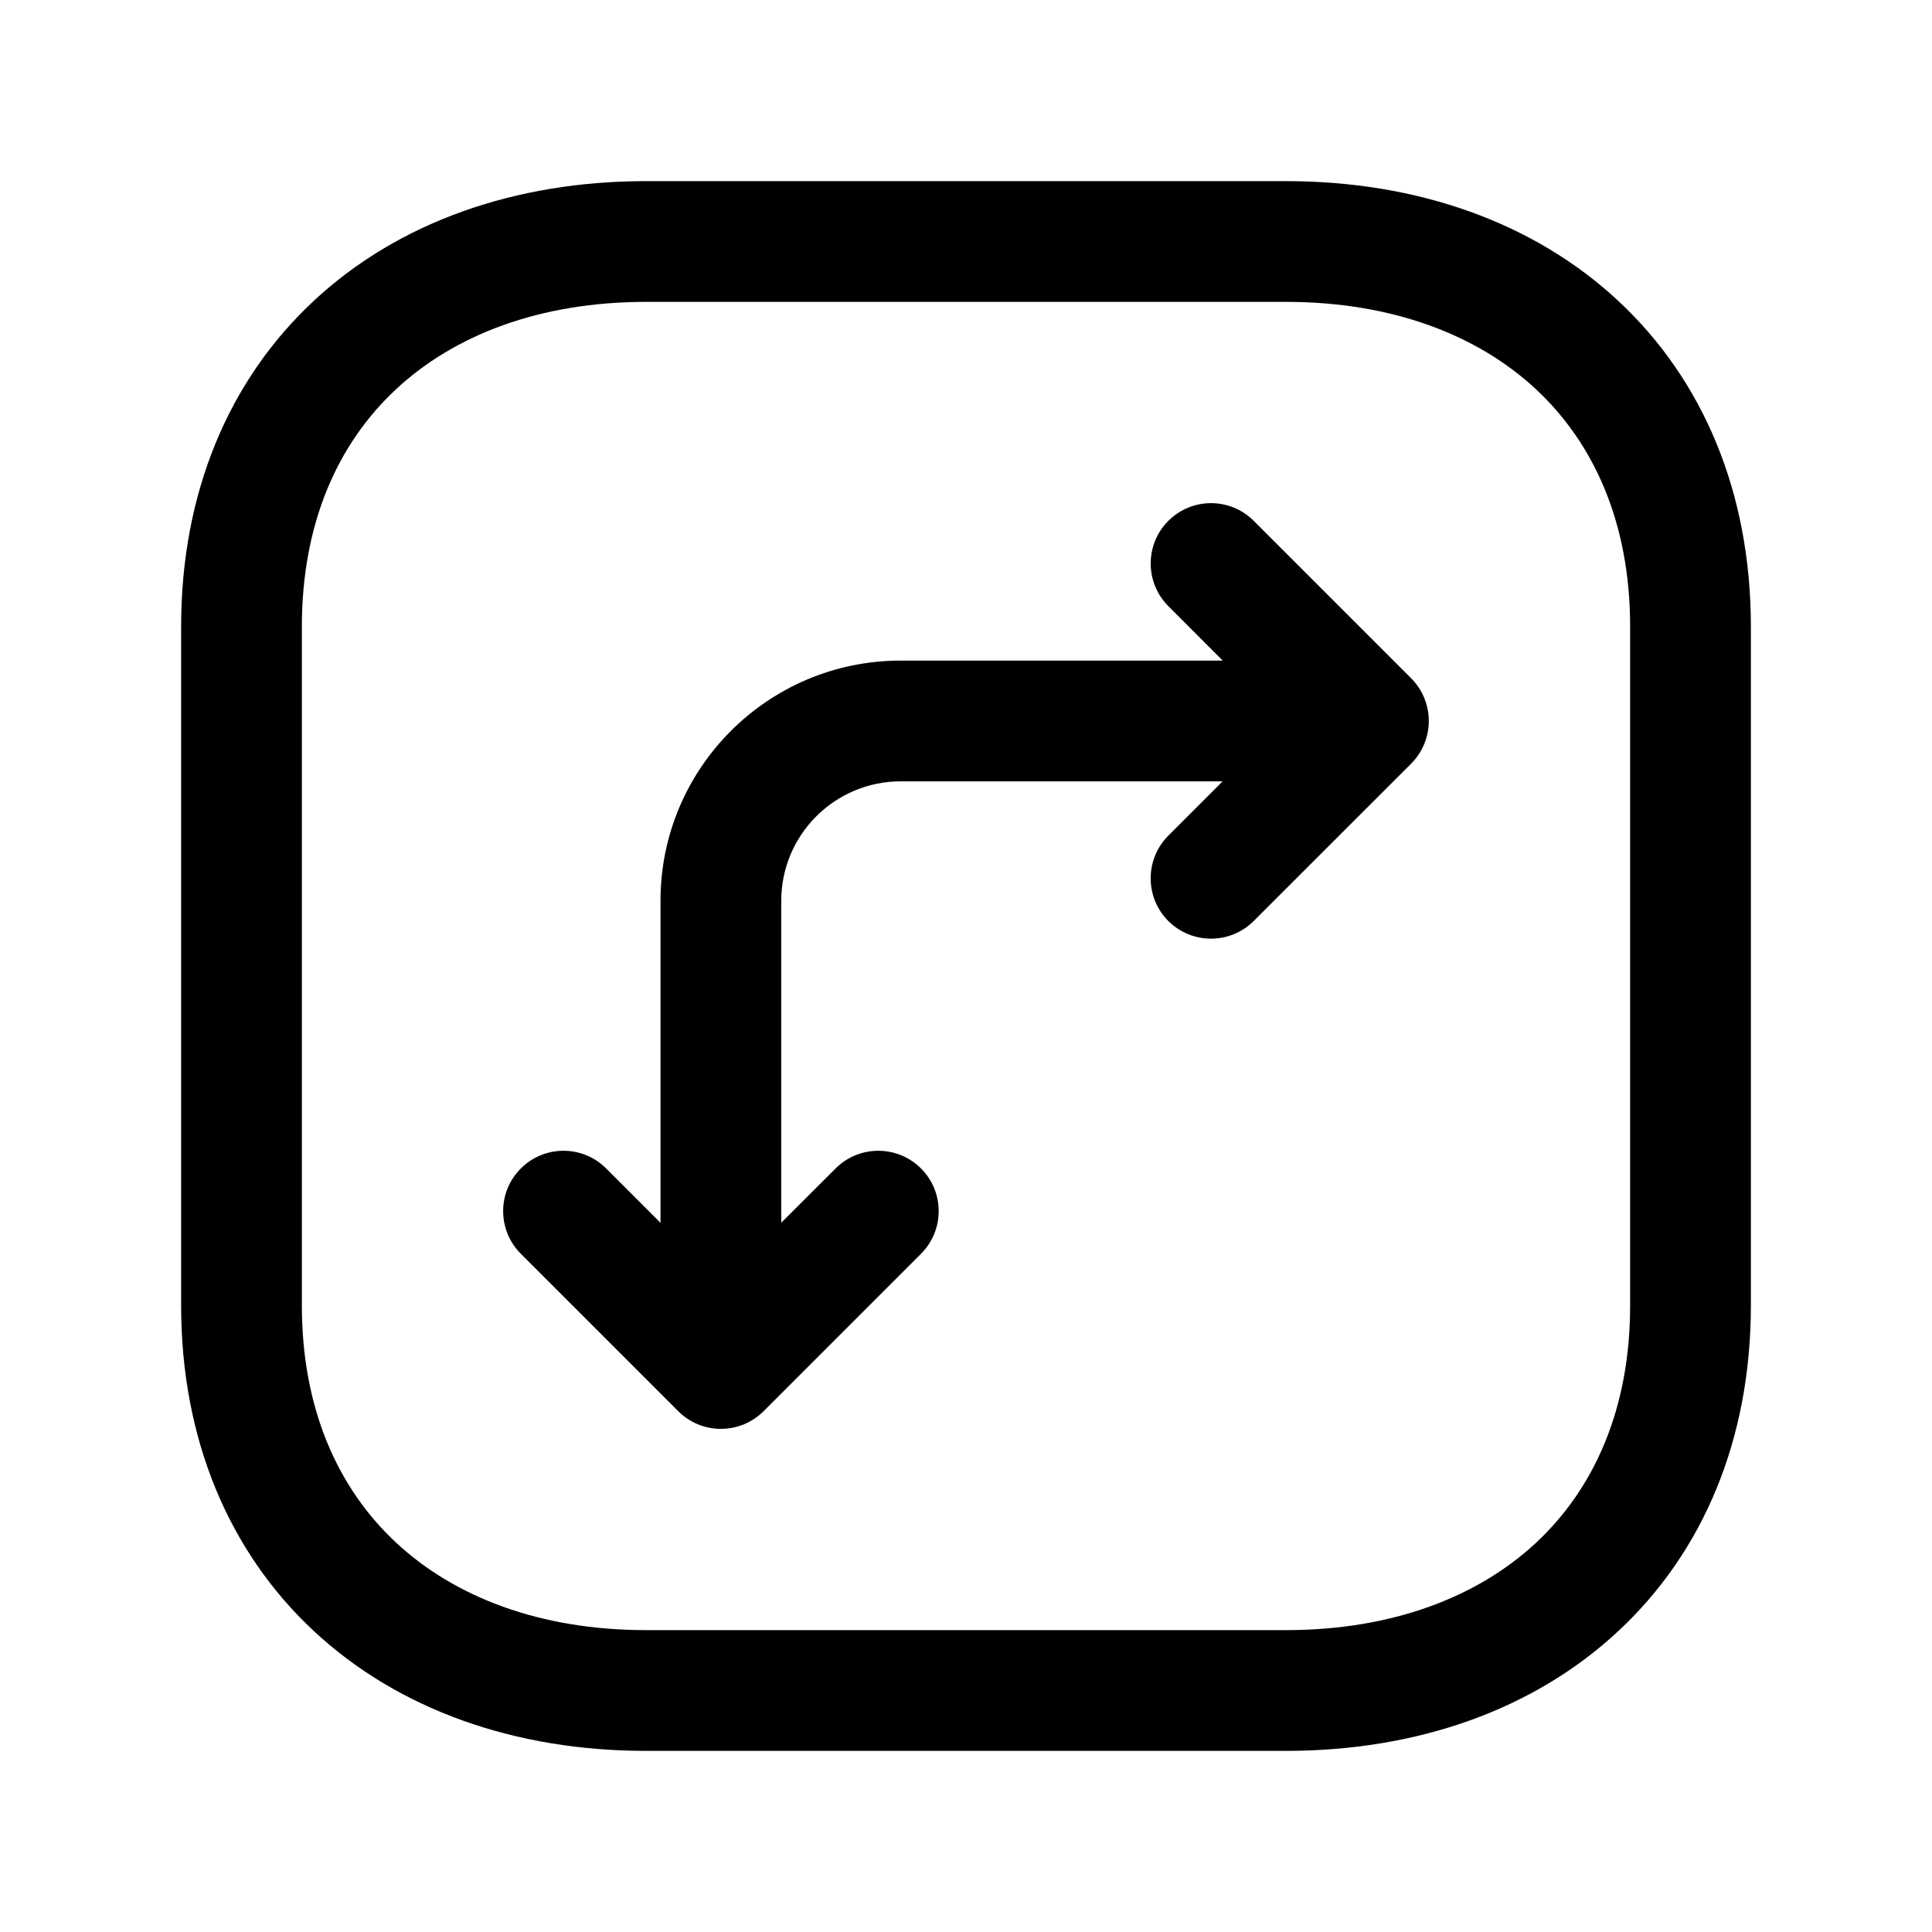 <svg width="24" height="24" viewBox="0 0 24 24" fill="none" xmlns="http://www.w3.org/2000/svg">
<path fill-rule="evenodd" clip-rule="evenodd" d="M14.514 6.47C14.807 6.177 15.281 6.177 15.574 6.47L17.53 8.426C17.67 8.566 17.749 8.757 17.749 8.956C17.749 9.155 17.67 9.346 17.53 9.486L15.574 11.441C15.281 11.734 14.806 11.733 14.513 11.441C14.221 11.148 14.221 10.673 14.514 10.38L15.188 9.706H11.19C10.37 9.706 9.705 10.371 9.705 11.19V15.189L10.38 14.515C10.673 14.222 11.148 14.222 11.441 14.515C11.734 14.807 11.734 15.282 11.441 15.575L9.486 17.53C9.345 17.671 9.154 17.75 8.955 17.75C8.756 17.75 8.566 17.671 8.425 17.53L6.47 15.575C6.177 15.282 6.177 14.807 6.47 14.515C6.763 14.222 7.237 14.222 7.53 14.515L8.205 15.19V11.19C8.205 9.542 9.541 8.206 11.19 8.206H15.189L14.514 7.53C14.221 7.237 14.221 6.762 14.514 6.47Z" fill="black"/>
<path fill-rule="evenodd" clip-rule="evenodd" d="M3.898 3.737C4.948 2.759 6.399 2.25 8.026 2.25H15.974C17.601 2.25 19.052 2.759 20.102 3.737C21.159 4.721 21.75 6.124 21.75 7.784V16.218C21.75 17.877 21.159 19.28 20.102 20.263C19.052 21.242 17.601 21.75 15.974 21.75H8.026C6.398 21.75 4.948 21.239 3.897 20.26C2.841 19.275 2.25 17.873 2.25 16.218V7.783C2.25 6.124 2.841 4.721 3.898 3.737ZM4.92 4.835C4.2 5.505 3.75 6.494 3.75 7.783V16.218C3.75 17.502 4.199 18.491 4.92 19.163C5.647 19.84 6.71 20.25 8.026 20.25H15.974C17.291 20.25 18.354 19.841 19.08 19.166C19.8 18.495 20.25 17.507 20.25 16.218V7.784C20.25 6.495 19.8 5.506 19.08 4.835C18.354 4.159 17.291 3.75 15.974 3.75H8.026C6.709 3.75 5.646 4.159 4.92 4.835Z" fill="black"/>
</svg>